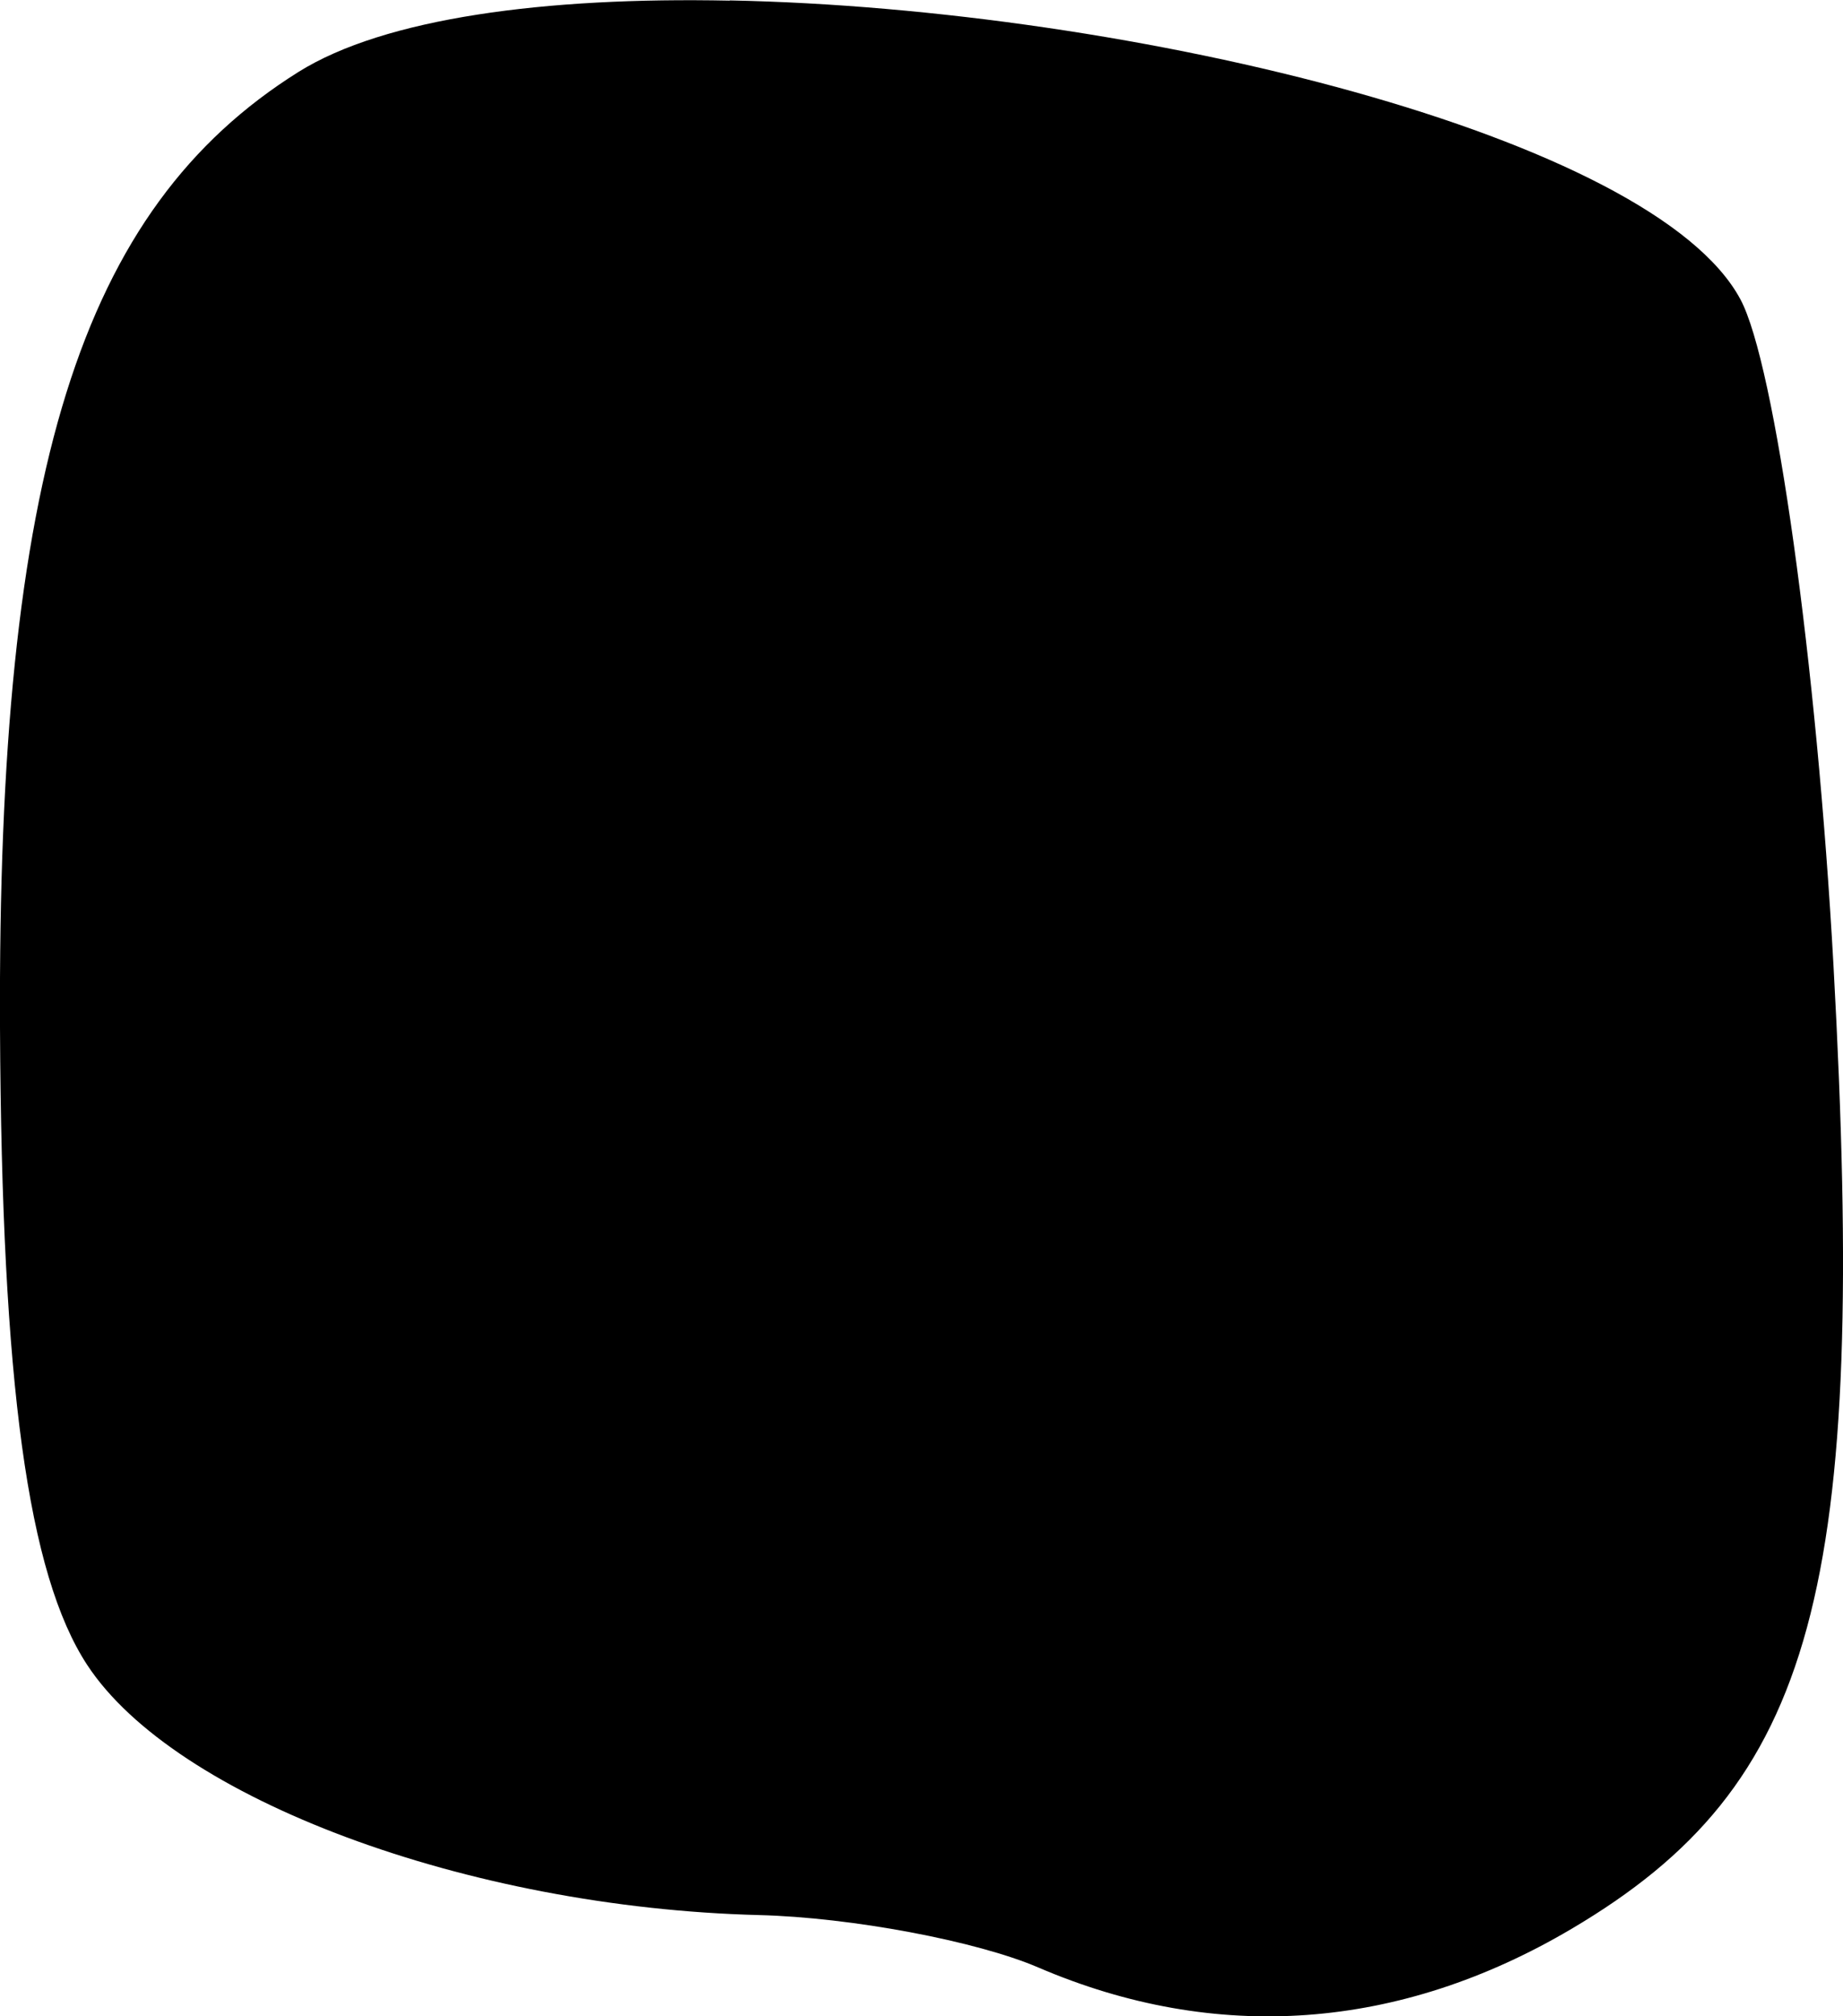<?xml version="1.0" encoding="UTF-8" standalone="no"?>
<!-- Created with Inkscape (http://www.inkscape.org/) -->

<svg
   width="8.734mm"
   height="9.549mm"
   viewBox="0 0 8.734 9.549"
   version="1.1"
   id="svg13318"
   xml:space="preserve"
   xmlns="http://www.w3.org/2000/svg"
   xmlns:svg="http://www.w3.org/2000/svg"><defs
     id="defs13315" /><g
     id="layer1"
     transform="translate(-29.797,-90.16)"><path
       style="fill:#000000;stroke-width:0.265"
       d="m 33.255,90.162 c 1.92,0.038 4.378,0.646 4.79,1.416 0.164,0.306 0.362,1.726 0.441,3.156 0.163,2.963 -0.086,3.879 -1.241,4.561 -0.816,0.482 -1.685,0.545 -2.528,0.183 -0.291,-0.125 -0.886,-0.237 -1.323,-0.248 -1.381,-0.035 -2.769,-0.552 -3.184,-1.185 -0.281,-0.429 -0.405,-1.33 -0.413,-3.017 -0.012,-2.629 0.378,-3.878 1.414,-4.527 0.409,-0.256 1.171,-0.356 2.044,-0.338 z"
       id="tooth02" /></g></svg>
